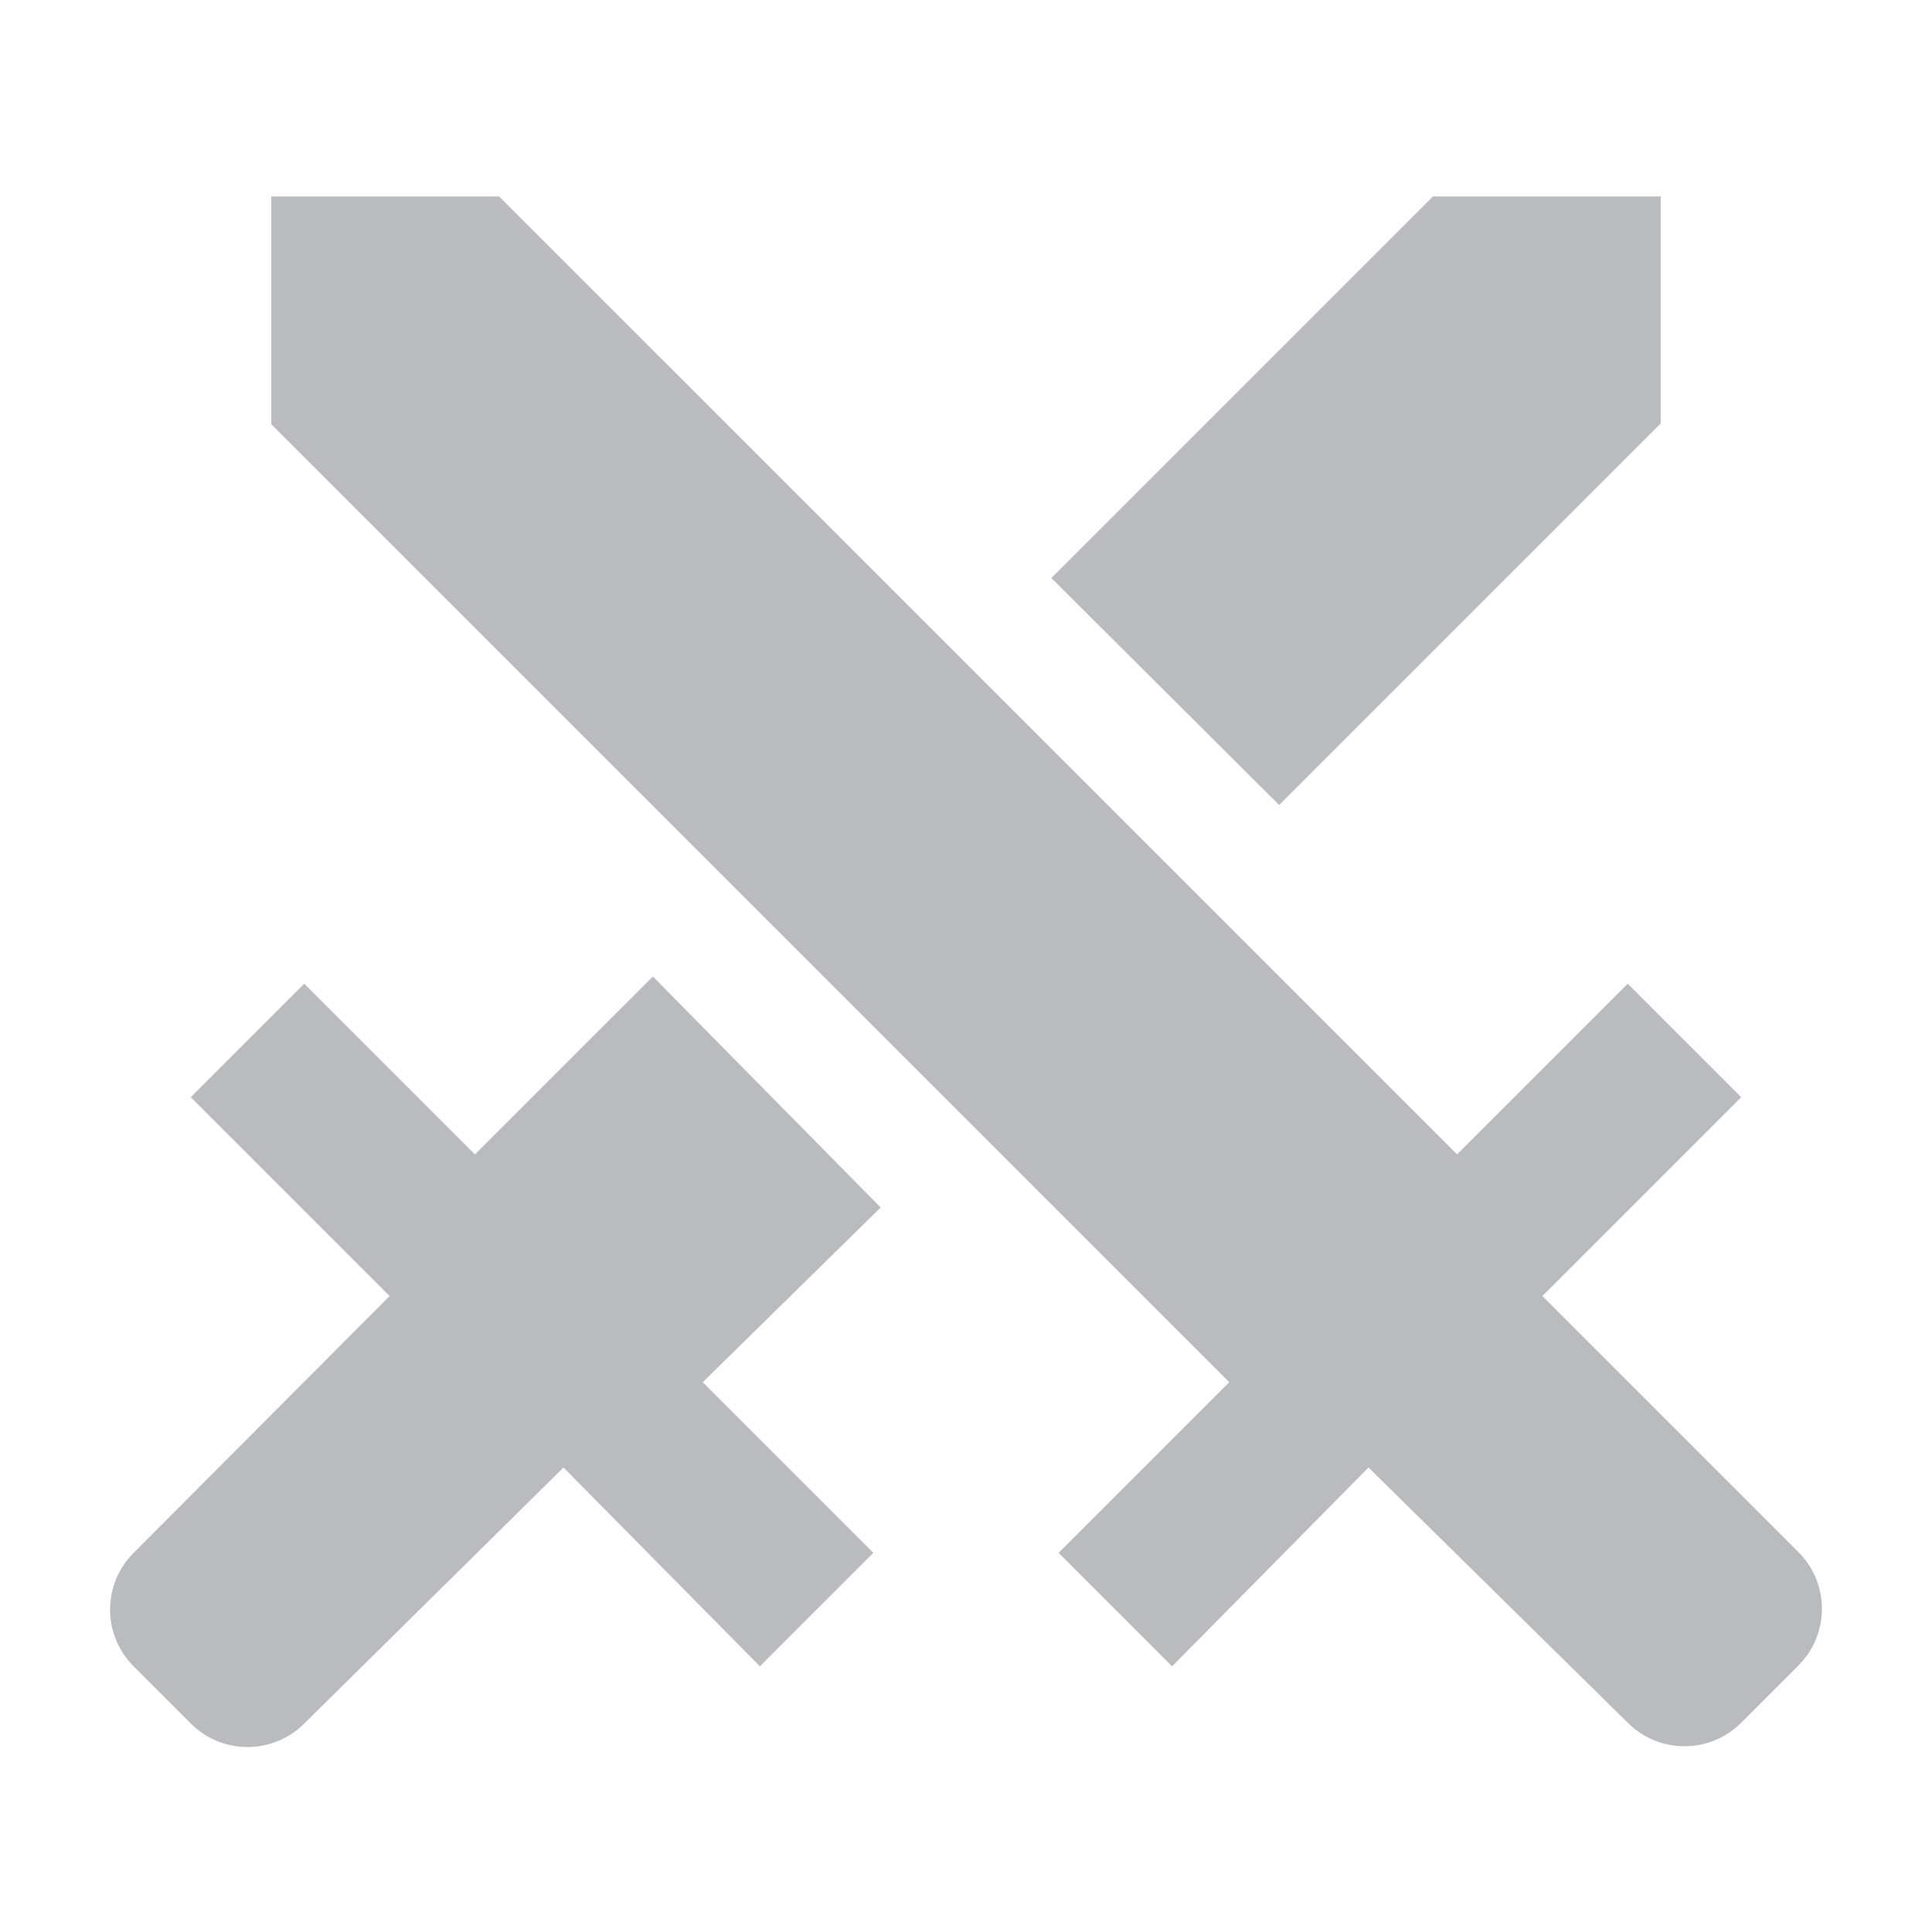 <svg xmlns="http://www.w3.org/2000/svg" viewBox="0 0 24 24">
    <g fill="B9BBBE" fillRule="evenodd" style="fill:#B9BBBE">
        <path className="0" fill="B9BBBE" d="M6.2,2.44 L18.1,14.34 L20.22,12.22 L21.63,13.63 L19.16,16.1 L22.34,19.28 C22.73,19.67 22.73,20.3 22.34,20.69 L21.63,21.4 C21.24,21.79 20.61,21.79 20.22,21.4 L17,18.23 L14.56,20.7 L13.15,19.29 L15.27,17.17 L3.37,5.27 L3.37,2.44 L6.2,2.44 Z M15.89,10 L20.63,5.26 L20.63,2.44 L17.8,2.44 L13.06,7.18 L15.89,10 Z M10.94,15 L8.11,12.13 L5.9,14.34 L3.78,12.22 L2.37,13.63 L4.84,16.1 L1.66,19.29 C1.27,19.68 1.27,20.31 1.66,20.7 L2.37,21.41 C2.76,21.8 3.39,21.8 3.78,21.41 L7,18.23 L9.44,20.7 L10.85,19.29 L8.73,17.17 L10.94,15 Z" style="fill:#B9BBBE"/>
    </g>
</svg>